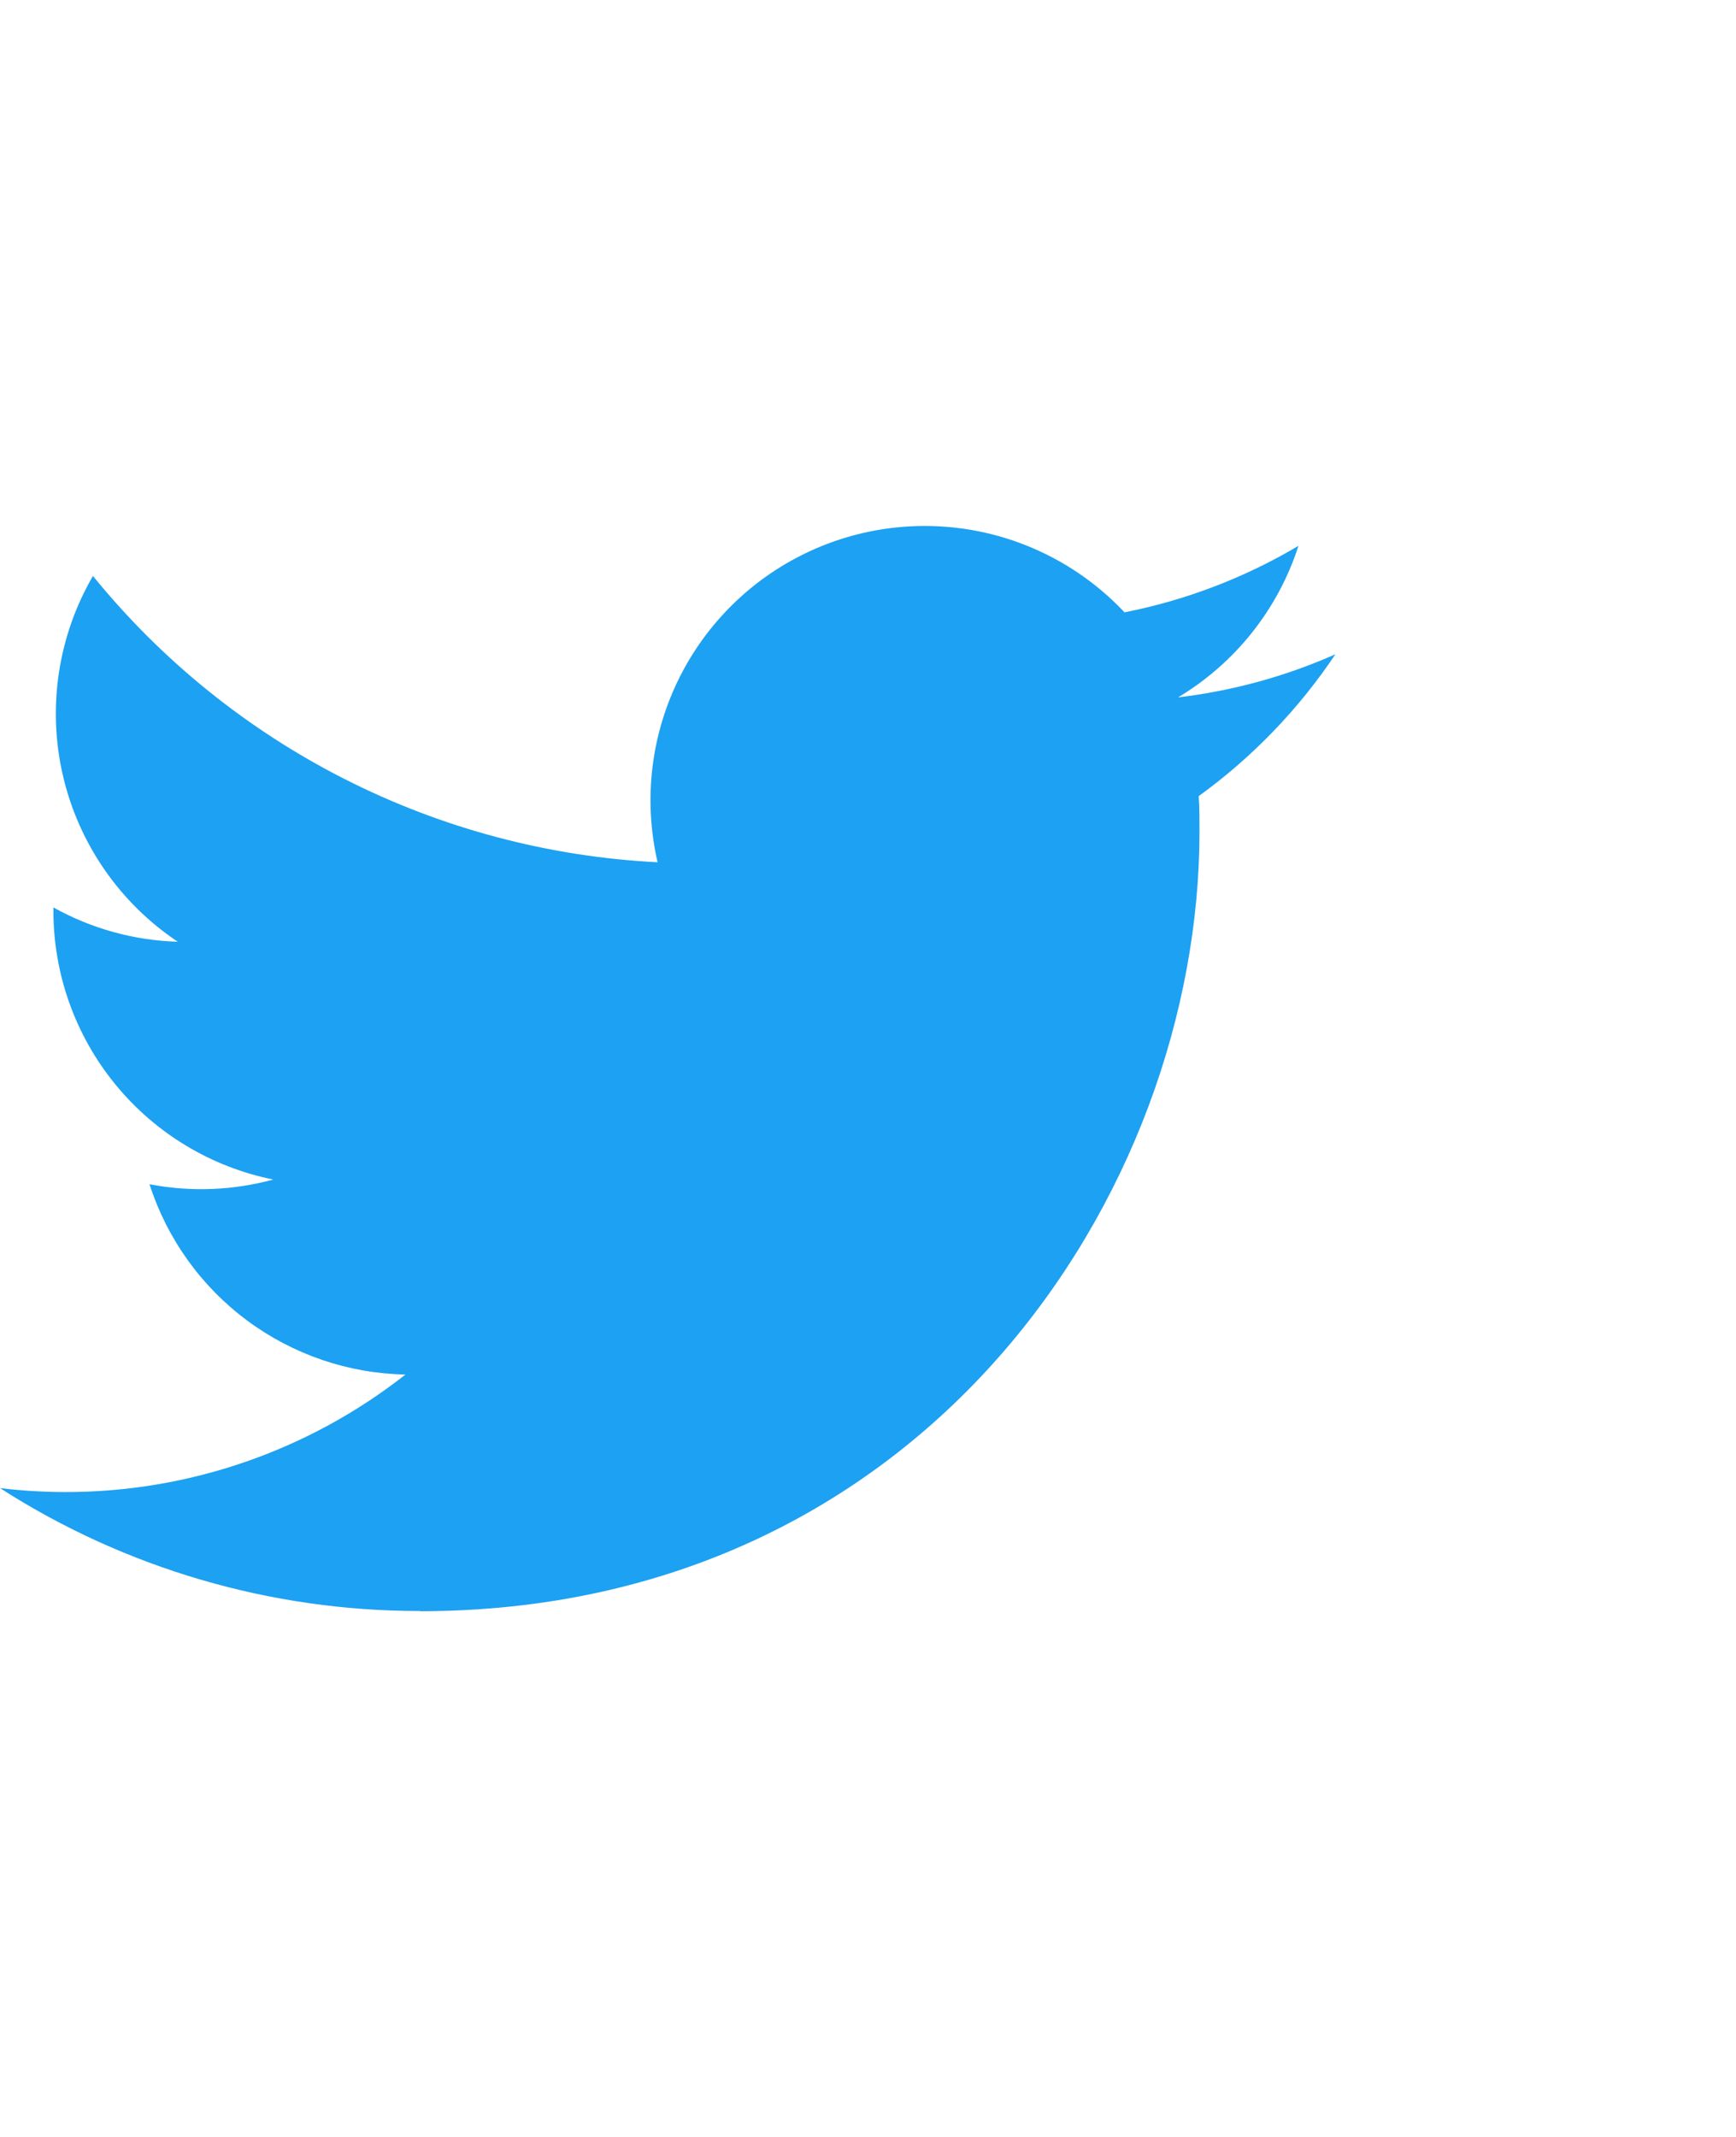 <svg width="325" height="400" viewBox="0 0 325 400" fill="none" xmlns="http://www.w3.org/2000/svg">
<g clip-path="url(#clip0)">
<path d="M78.62 301.59C172.96 301.59 224.56 223.43 224.56 155.65C224.56 153.43 224.56 151.22 224.41 149.02C234.448 141.759 243.114 132.769 250 122.47C240.639 126.618 230.708 129.338 220.54 130.54C231.247 124.13 239.261 114.048 243.09 102.17C233.022 108.145 222.006 112.355 210.52 114.62C202.787 106.397 192.559 100.952 181.419 99.127C170.279 97.303 158.848 99.201 148.895 104.527C138.943 109.853 131.023 118.312 126.362 128.593C121.701 138.874 120.558 150.404 123.11 161.4C102.718 160.378 82.768 155.078 64.556 145.846C46.345 136.614 30.278 123.655 17.4 107.81C10.841 119.102 8.832 132.469 11.782 145.19C14.733 157.91 22.42 169.028 33.28 176.28C25.117 176.038 17.133 173.836 10 169.86C10 170.07 10 170.29 10 170.51C10.003 182.352 14.103 193.829 21.603 202.993C29.103 212.157 39.542 218.445 51.15 220.79C43.599 222.85 35.676 223.151 27.99 221.67C31.268 231.862 37.649 240.774 46.241 247.161C54.833 253.548 65.206 257.089 75.91 257.29C57.747 271.564 35.311 279.313 12.21 279.29C8.129 279.282 4.052 279.035 0 278.55C23.456 293.603 50.749 301.587 78.62 301.55" fill="#1DA1F2"/>
</g>
<defs>
<clipPath id="clip0">
<rect width="325" height="400" fill="white"/>
</clipPath>
</defs>
</svg>
